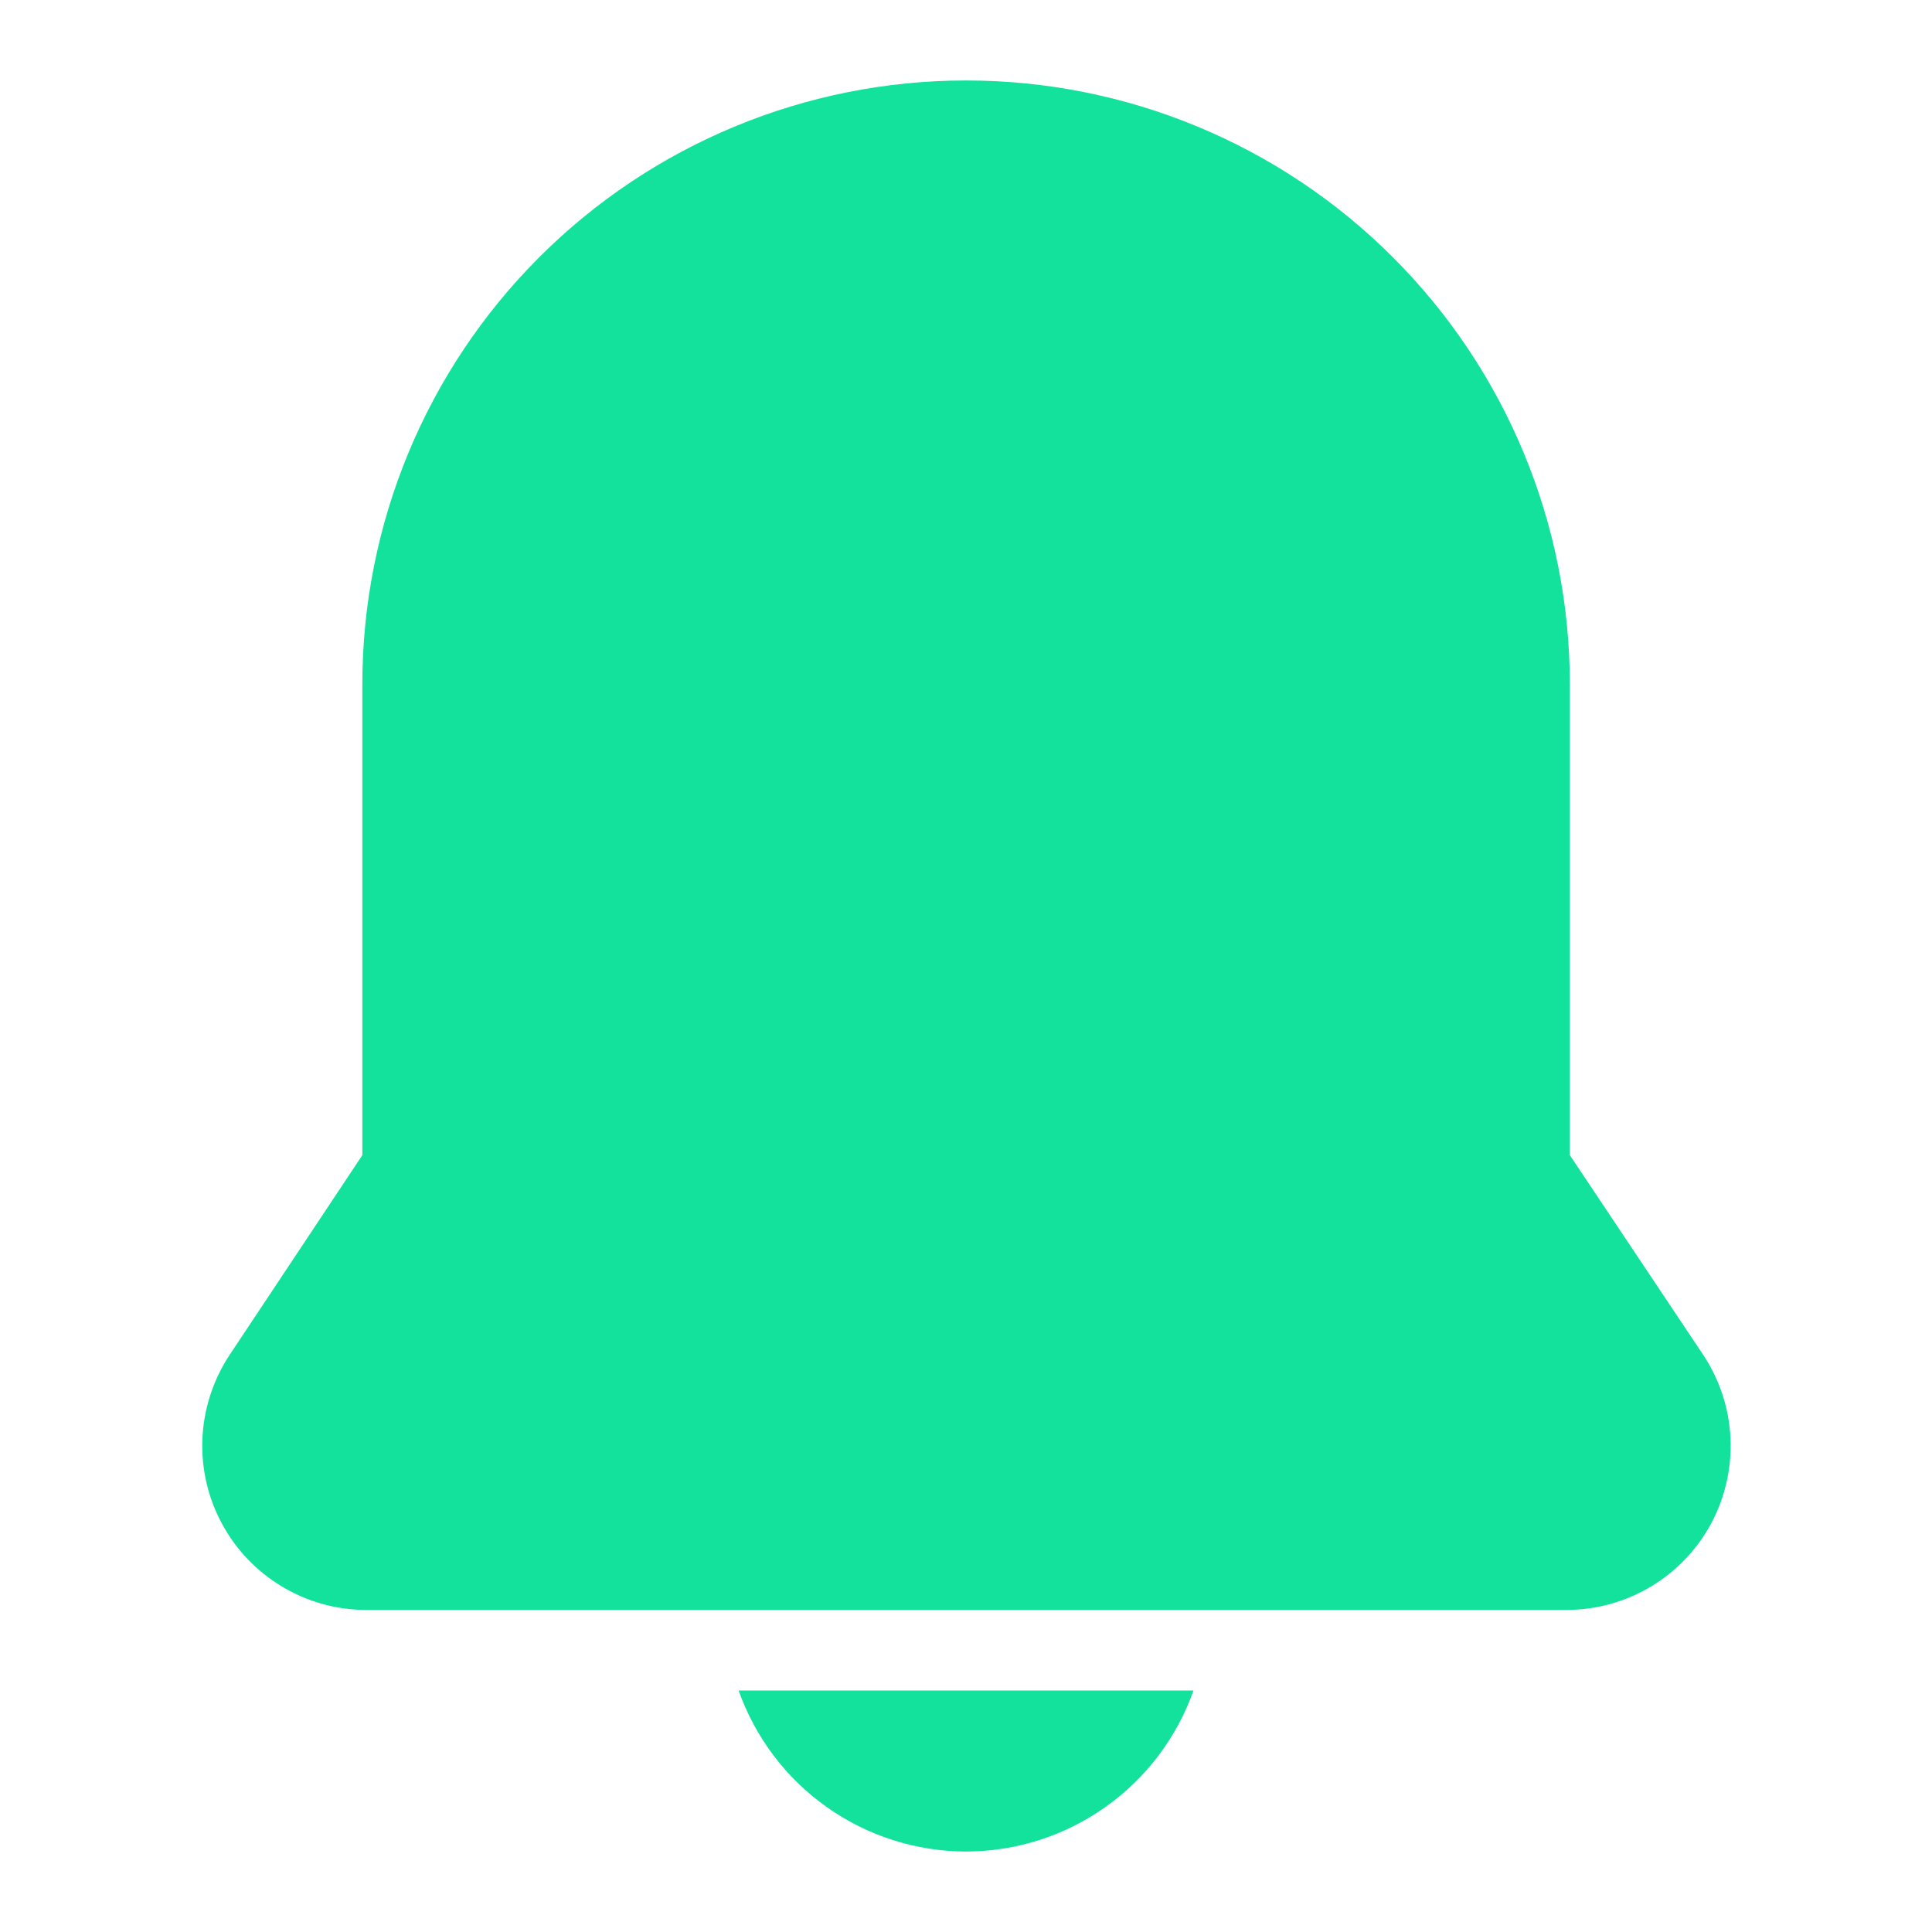 <svg width="20" height="20" viewBox="0 0 20 20" fill="none" xmlns="http://www.w3.org/2000/svg">
<path d="M10.001 0.833C8.343 0.833 6.753 1.491 5.581 2.664C4.409 3.836 3.751 5.425 3.751 7.083V11.958L2.367 14.041C2.202 14.297 2.108 14.592 2.095 14.897C2.083 15.201 2.152 15.504 2.297 15.772C2.441 16.04 2.655 16.265 2.916 16.422C3.177 16.58 3.475 16.664 3.78 16.666H16.222C16.528 16.665 16.829 16.581 17.092 16.423C17.355 16.265 17.57 16.039 17.715 15.769C17.859 15.499 17.928 15.194 17.914 14.888C17.9 14.582 17.803 14.285 17.634 14.029L16.251 11.958V7.083C16.251 5.425 15.592 3.836 14.42 2.664C13.248 1.491 11.658 0.833 10.001 0.833Z" fill="#13E29D"/>
<path d="M10.001 19.167C10.517 19.166 11.021 19.006 11.442 18.707C11.864 18.409 12.183 17.987 12.355 17.5H7.646C7.819 17.987 8.137 18.409 8.559 18.707C8.981 19.006 9.484 19.166 10.001 19.167Z" fill="#13E29D"/>
</svg>
